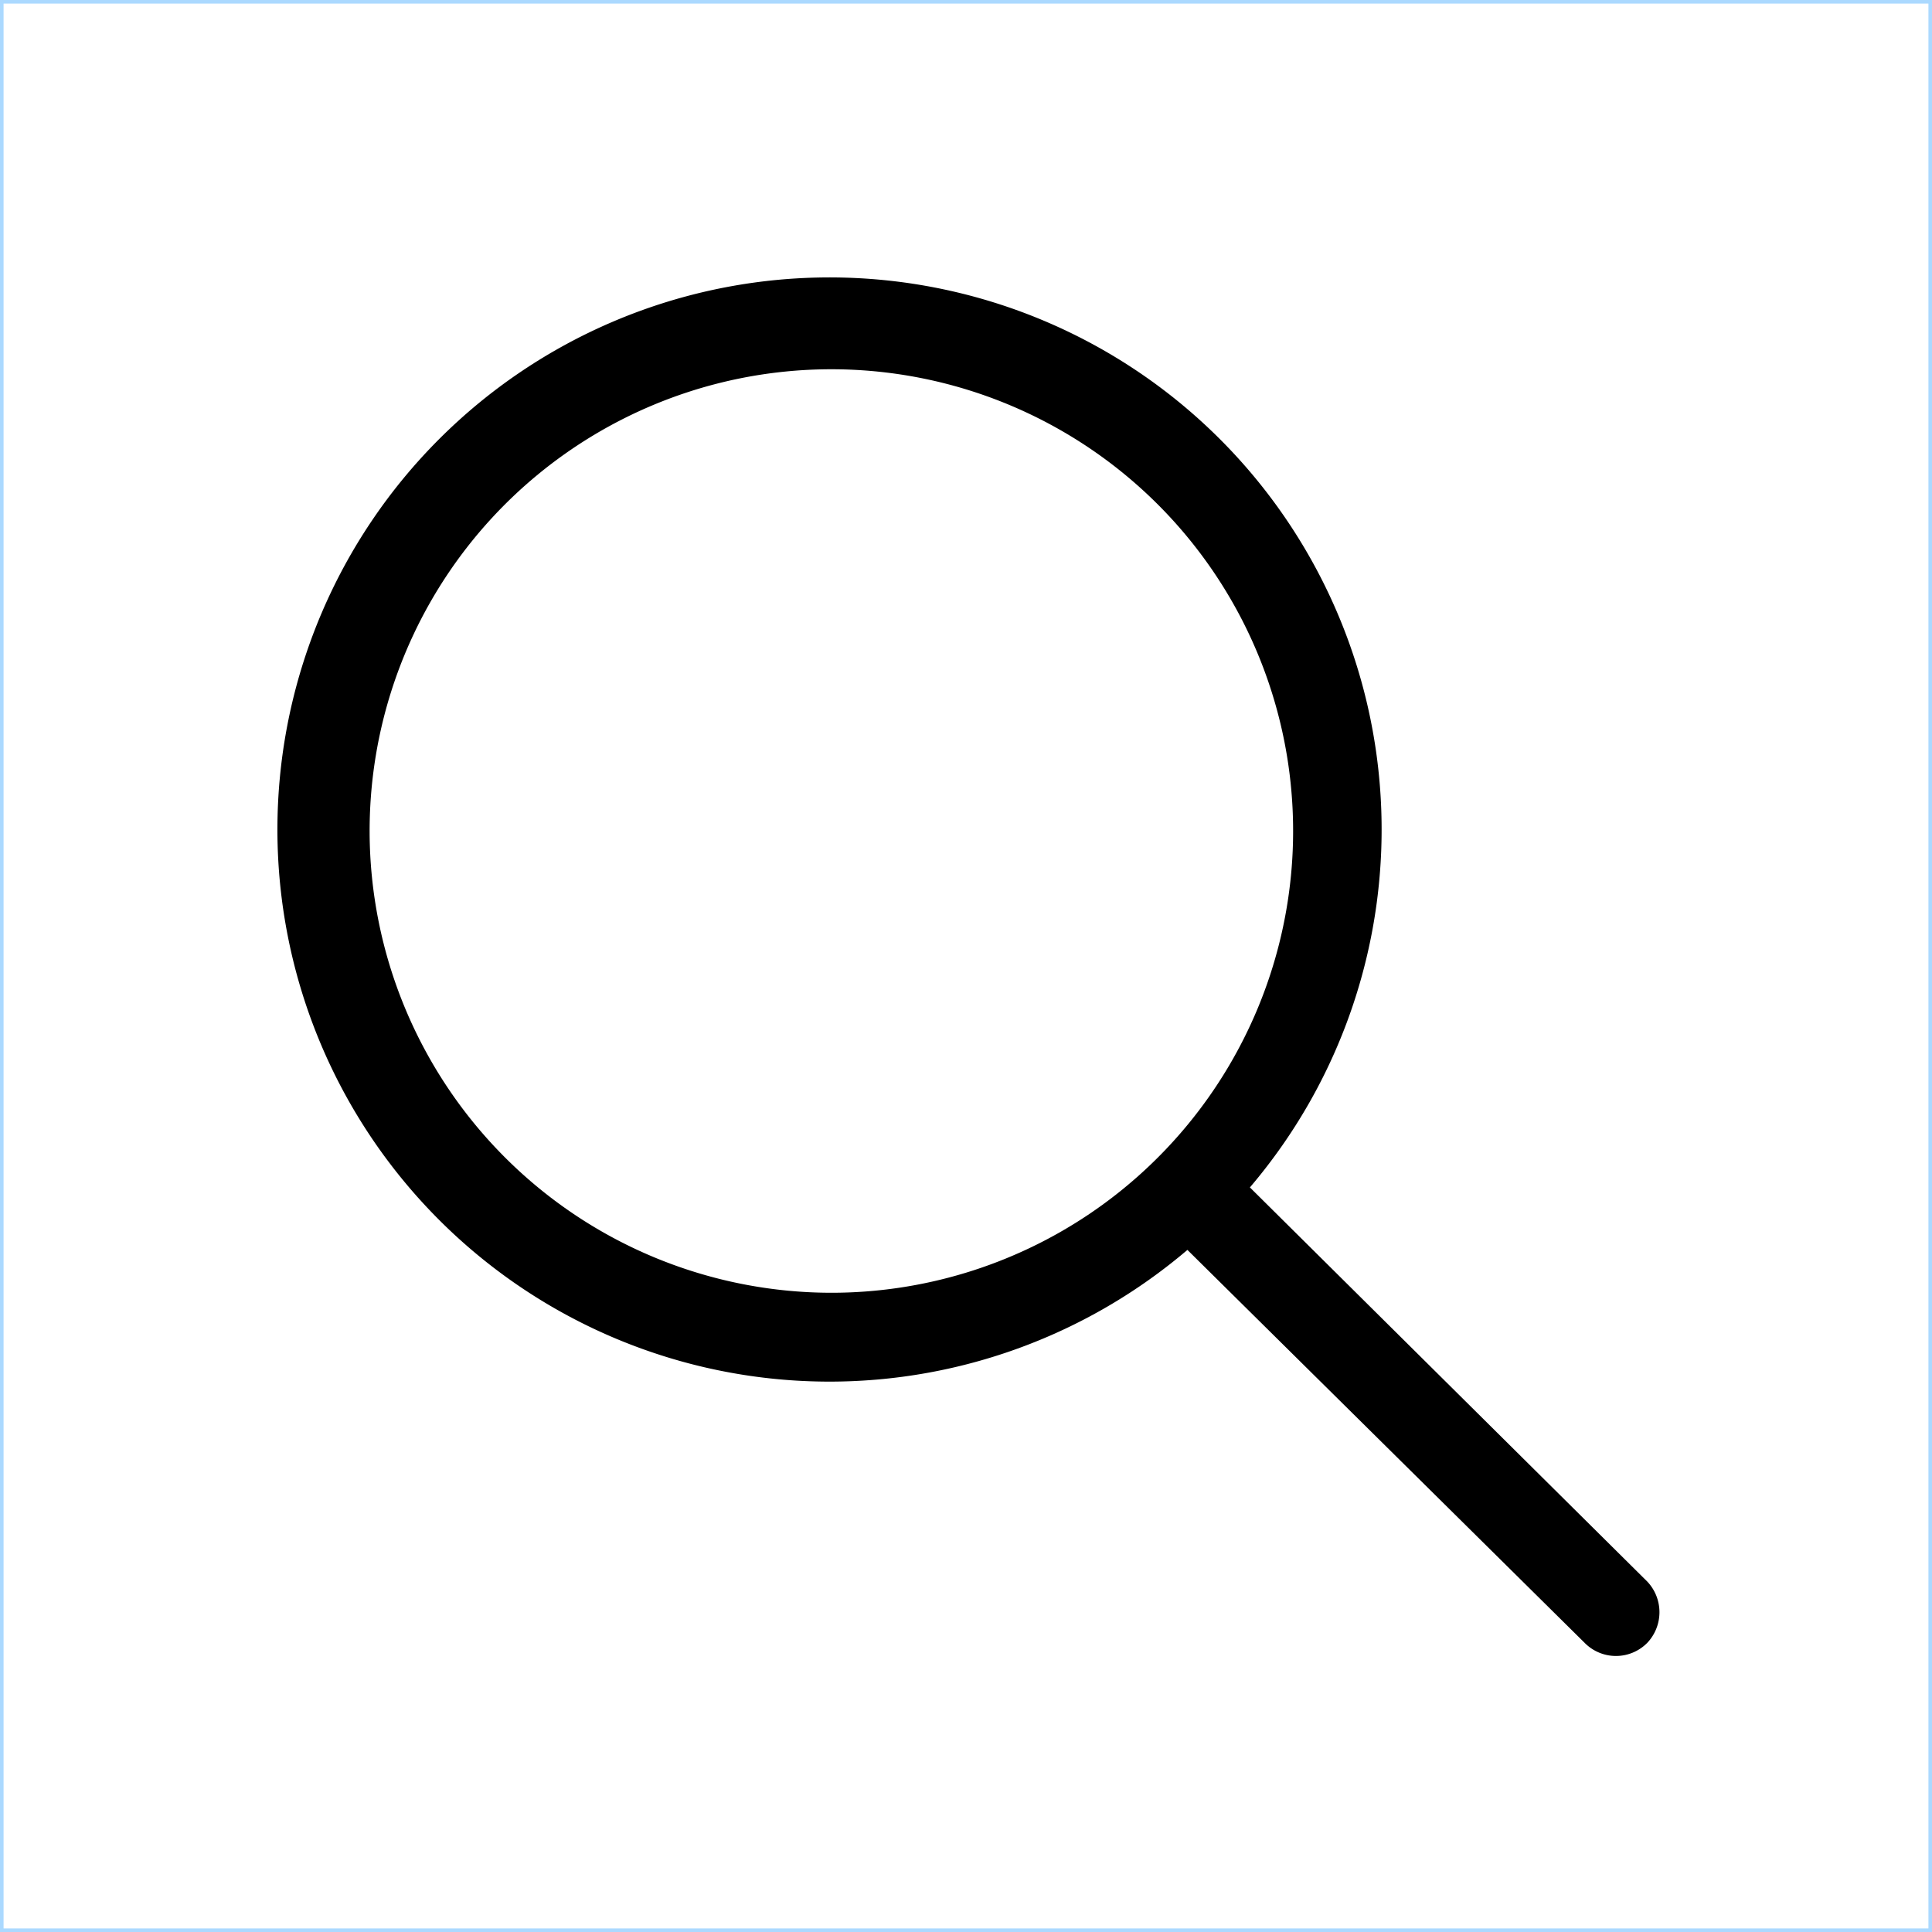<svg xmlns="http://www.w3.org/2000/svg" viewBox="0 0 54.1 54.1"><title>search</title><g id="圖層_2" data-name="圖層 2"><g id="圖層_1-2" data-name="圖層 1"><path d="M46.13,44.29,35,33.25A15.46,15.46,0,1,0,33.25,35l11.12,11a1.23,1.23,0,0,0,1.76,0A1.25,1.25,0,0,0,46.13,44.29Zm-35.78-21A12.93,12.93,0,1,1,23.28,36.2,12.94,12.94,0,0,1,10.35,23.28Z"/><rect x="0.05" y="0.05" width="54" height="54" fill="none" stroke="#abd9ff" stroke-miterlimit="10" stroke-width="0.1"/></g></g></svg>